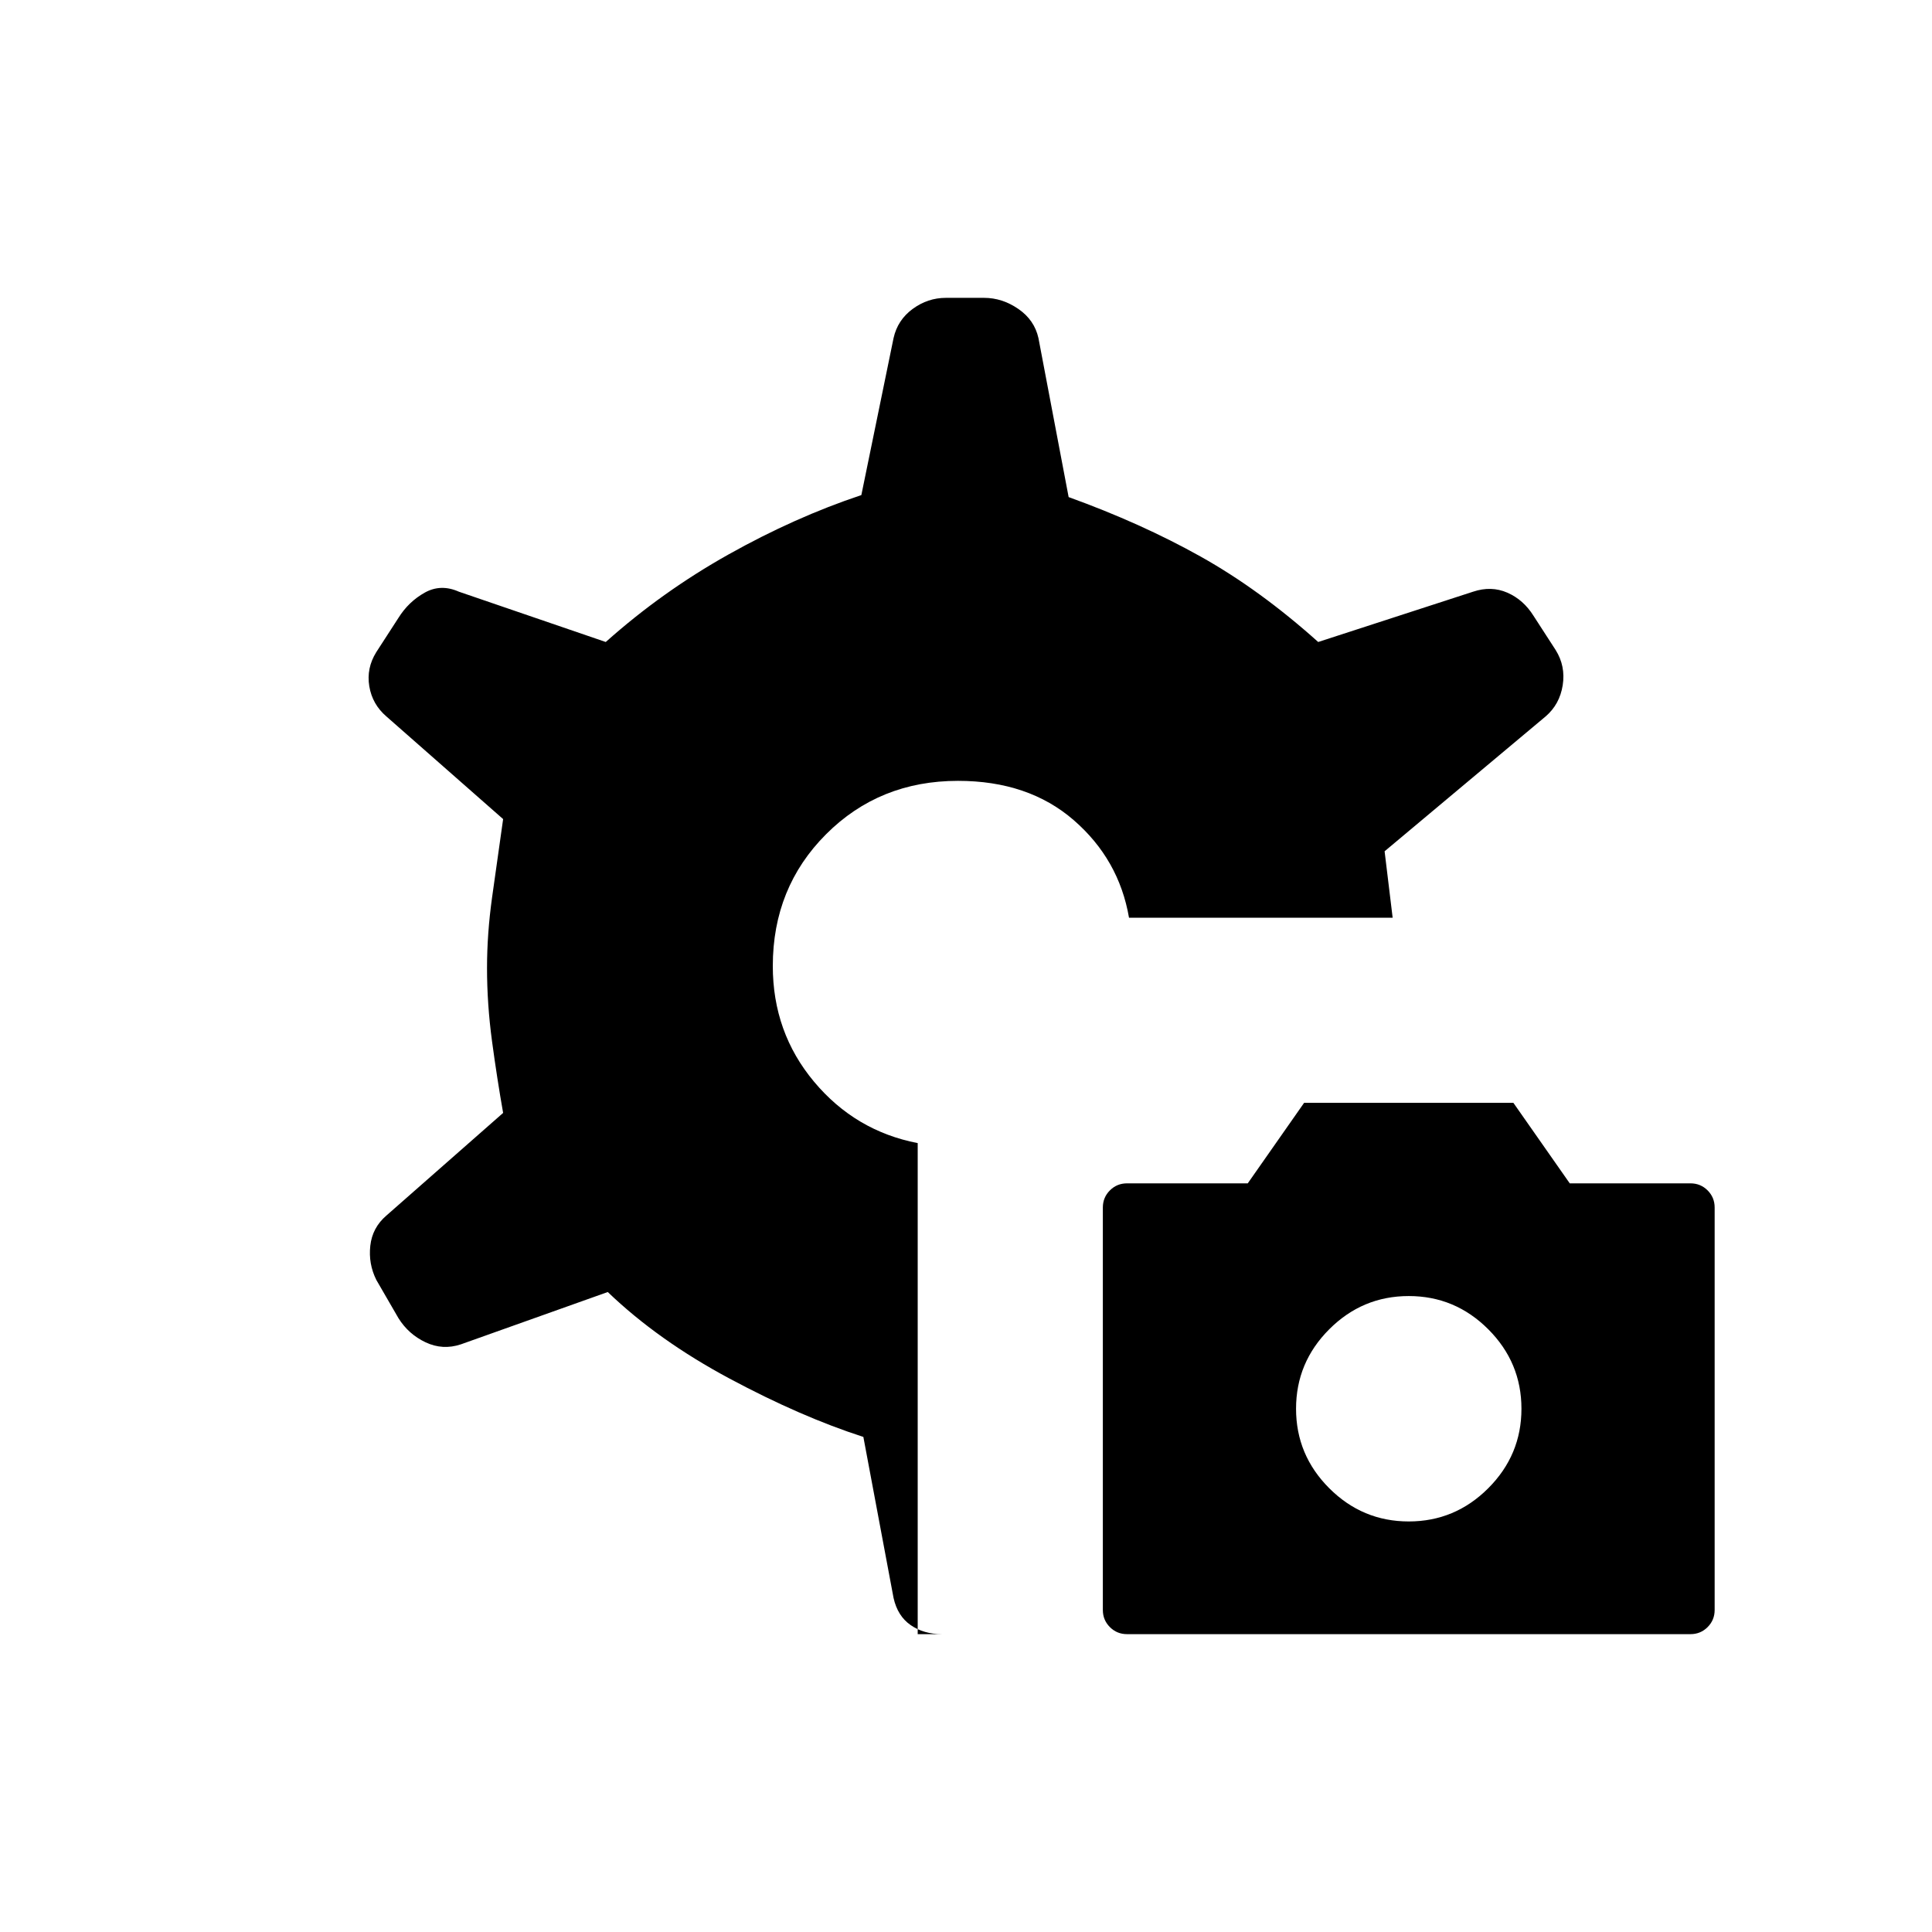 <svg xmlns="http://www.w3.org/2000/svg" height="20" viewBox="0 -960 960 960" width="20"><path d="M560-148q-5 0-8.5-3.5T548-160v-200q0-5 3.5-8.5t8.5-3.5h60l28-40h104l28 40h60q5 0 8.5 3.5t3.5 8.5v200q0 5-3.5 8.5T840-148H560Zm140-56q23 0 39.5-16.5T756-260q0-23-16.5-39.5T700-316q-23 0-39.5 16.5T644-260q0 23 16.5 39.5T700-204Zm-244 56h12q-9 0-15.5-4.5T444-166l-15-80q-31-10-66.5-29T302-318l-73 26q-9 3-17.5-1T198-305l-11-19q-4-8-3-17t8-15l58-51q-3-17-5.5-35.5T242-479q0-17 2.5-35t5.5-39l-58-51q-7-6-8.5-15t3.5-17l11-17q5-8 13-12.5t17-.5l73 25q28-25 61-43.5t66-29.5l16-78q2-9 9.5-14.5T470-812h19q9 0 17 5.5t10 14.5l15 79q36 13 65.5 29.5T655-641l77-25q9-3 17 .5t13 11.5l11 17q5 8 3.5 17.5T768-604l-80 67q1 8 2 16.5t2 16.5H561q-5-29-27.5-48.5T476-572q-39 0-65.5 26.5T384-480q0 33 20.5 57.5T456-392v244Z"/></svg>
